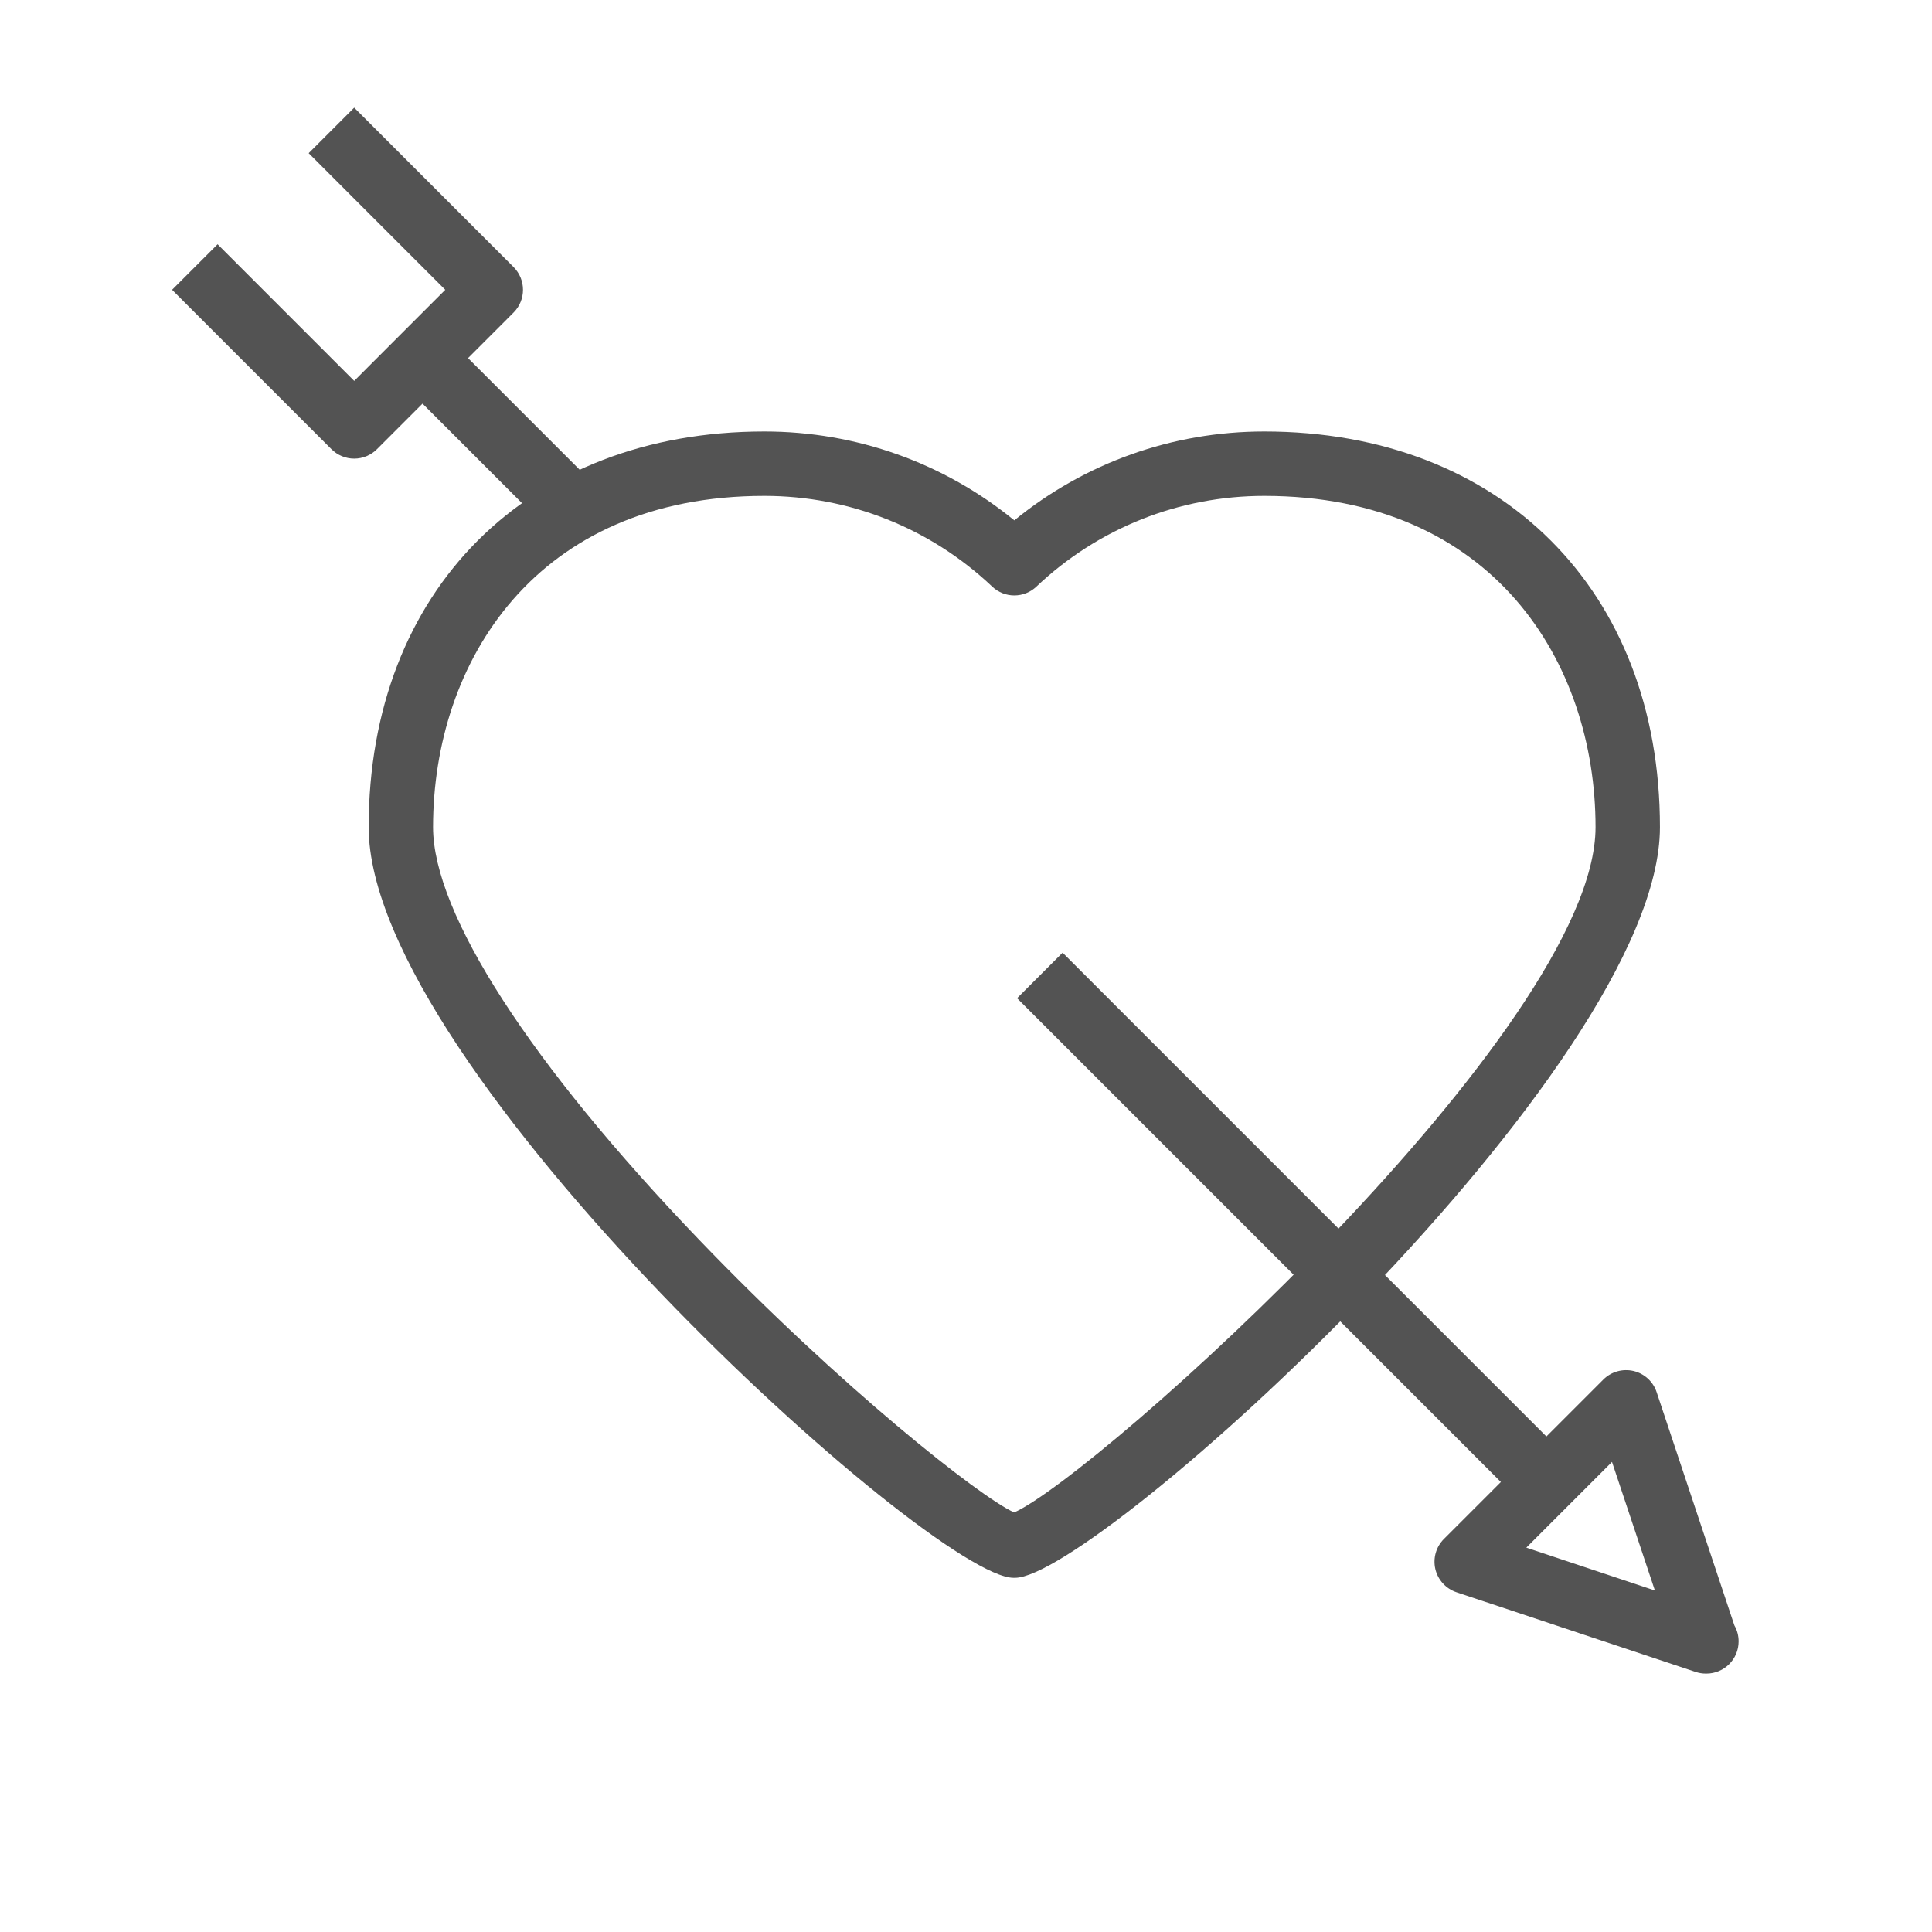 <?xml version="1.0" encoding="UTF-8" standalone="no"?>
<svg width="60px" height="60px" viewBox="0 0 60 60" version="1.1" xmlns="http://www.w3.org/2000/svg" xmlns:xlink="http://www.w3.org/1999/xlink" xmlns:sketch="http://www.bohemiancoding.com/sketch/ns">
    <!-- Generator: Sketch 3.3.3 (12081) - http://www.bohemiancoding.com/sketch -->
    <title>Heartarrow</title>
    <desc>Created with Sketch.</desc>
    <defs></defs>
    <g id="colored" stroke="none" stroke-width="1" fill="none" fill-rule="evenodd" sketch:type="MSPage">
        <g id="Love_sliced" sketch:type="MSLayerGroup" transform="translate(-480, -240)"></g>
        <g id="Imported-Layers" sketch:type="MSLayerGroup" transform="translate(-480, -239)" fill="#535353">
            <path d="M511.521,288 L511.477,288 C508.949,288 491.449,272.184 491.449,264.689 C491.449,257.339 496.388,252.4 503.738,252.4 C506.589,252.4 509.312,253.374 511.5,255.16 C513.689,253.374 516.411,252.4 519.262,252.4 C526.612,252.4 531.551,257.339 531.551,264.689 C531.551,272.177 514.051,287.997 511.523,288 L511.521,288 L511.521,288 Z M503.738,254.4 C496.631,254.4 493.449,259.568 493.449,264.689 C493.449,267.364 496.463,272.036 501.717,277.507 C506.102,282.073 510.423,285.486 511.495,285.97 C514.037,284.848 529.551,270.941 529.551,264.689 C529.551,259.568 526.369,254.4 519.262,254.4 C516.618,254.4 514.106,255.4 512.187,257.217 C511.803,257.583 511.197,257.583 510.813,257.217 C508.894,255.4 506.382,254.4 503.738,254.4 L503.738,254.4 Z" id="Fill-112" sketch:type="MSShapeGroup"></path>
            <path d="M527.509,285.923 L511.586,270 L513,268.586 L528.923,284.509 L527.509,285.923" id="Fill-113" sketch:type="MSShapeGroup"></path>
            <path d="M497.512,255.926 L492.586,251 L494,249.586 L498.926,254.512 L497.512,255.926" id="Fill-114" sketch:type="MSShapeGroup"></path>
            <path d="M532.975,290.975 C532.869,290.975 532.762,290.958 532.658,290.923 L525.233,288.449 C524.905,288.339 524.656,288.067 524.576,287.73 C524.497,287.393 524.598,287.038 524.843,286.793 L529.793,281.843 C530.038,281.598 530.393,281.499 530.729,281.577 C531.067,281.657 531.339,281.905 531.448,282.234 L533.863,289.479 C533.947,289.625 533.994,289.794 533.994,289.975 C533.994,290.527 533.547,290.975 532.994,290.975 C532.989,290.975 532.981,290.974 532.975,290.975 L532.975,290.975 Z M527.401,287.063 L531.394,288.394 L530.062,284.401 L527.401,287.063 L527.401,287.063 Z" id="Fill-115" sketch:type="MSShapeGroup"></path>
            <path d="M491,253.243 C490.734,253.243 490.481,253.137 490.293,252.95 L485.344,248 L486.758,246.586 L491,250.829 L493.828,248 L489.586,243.757 L491,242.343 L495.949,247.293 C496.34,247.684 496.34,248.316 495.949,248.707 L491.707,252.95 C491.52,253.137 491.266,253.243 491,253.243" id="Fill-116" sketch:type="MSShapeGroup"></path>
        </g>
    </g>
</svg>